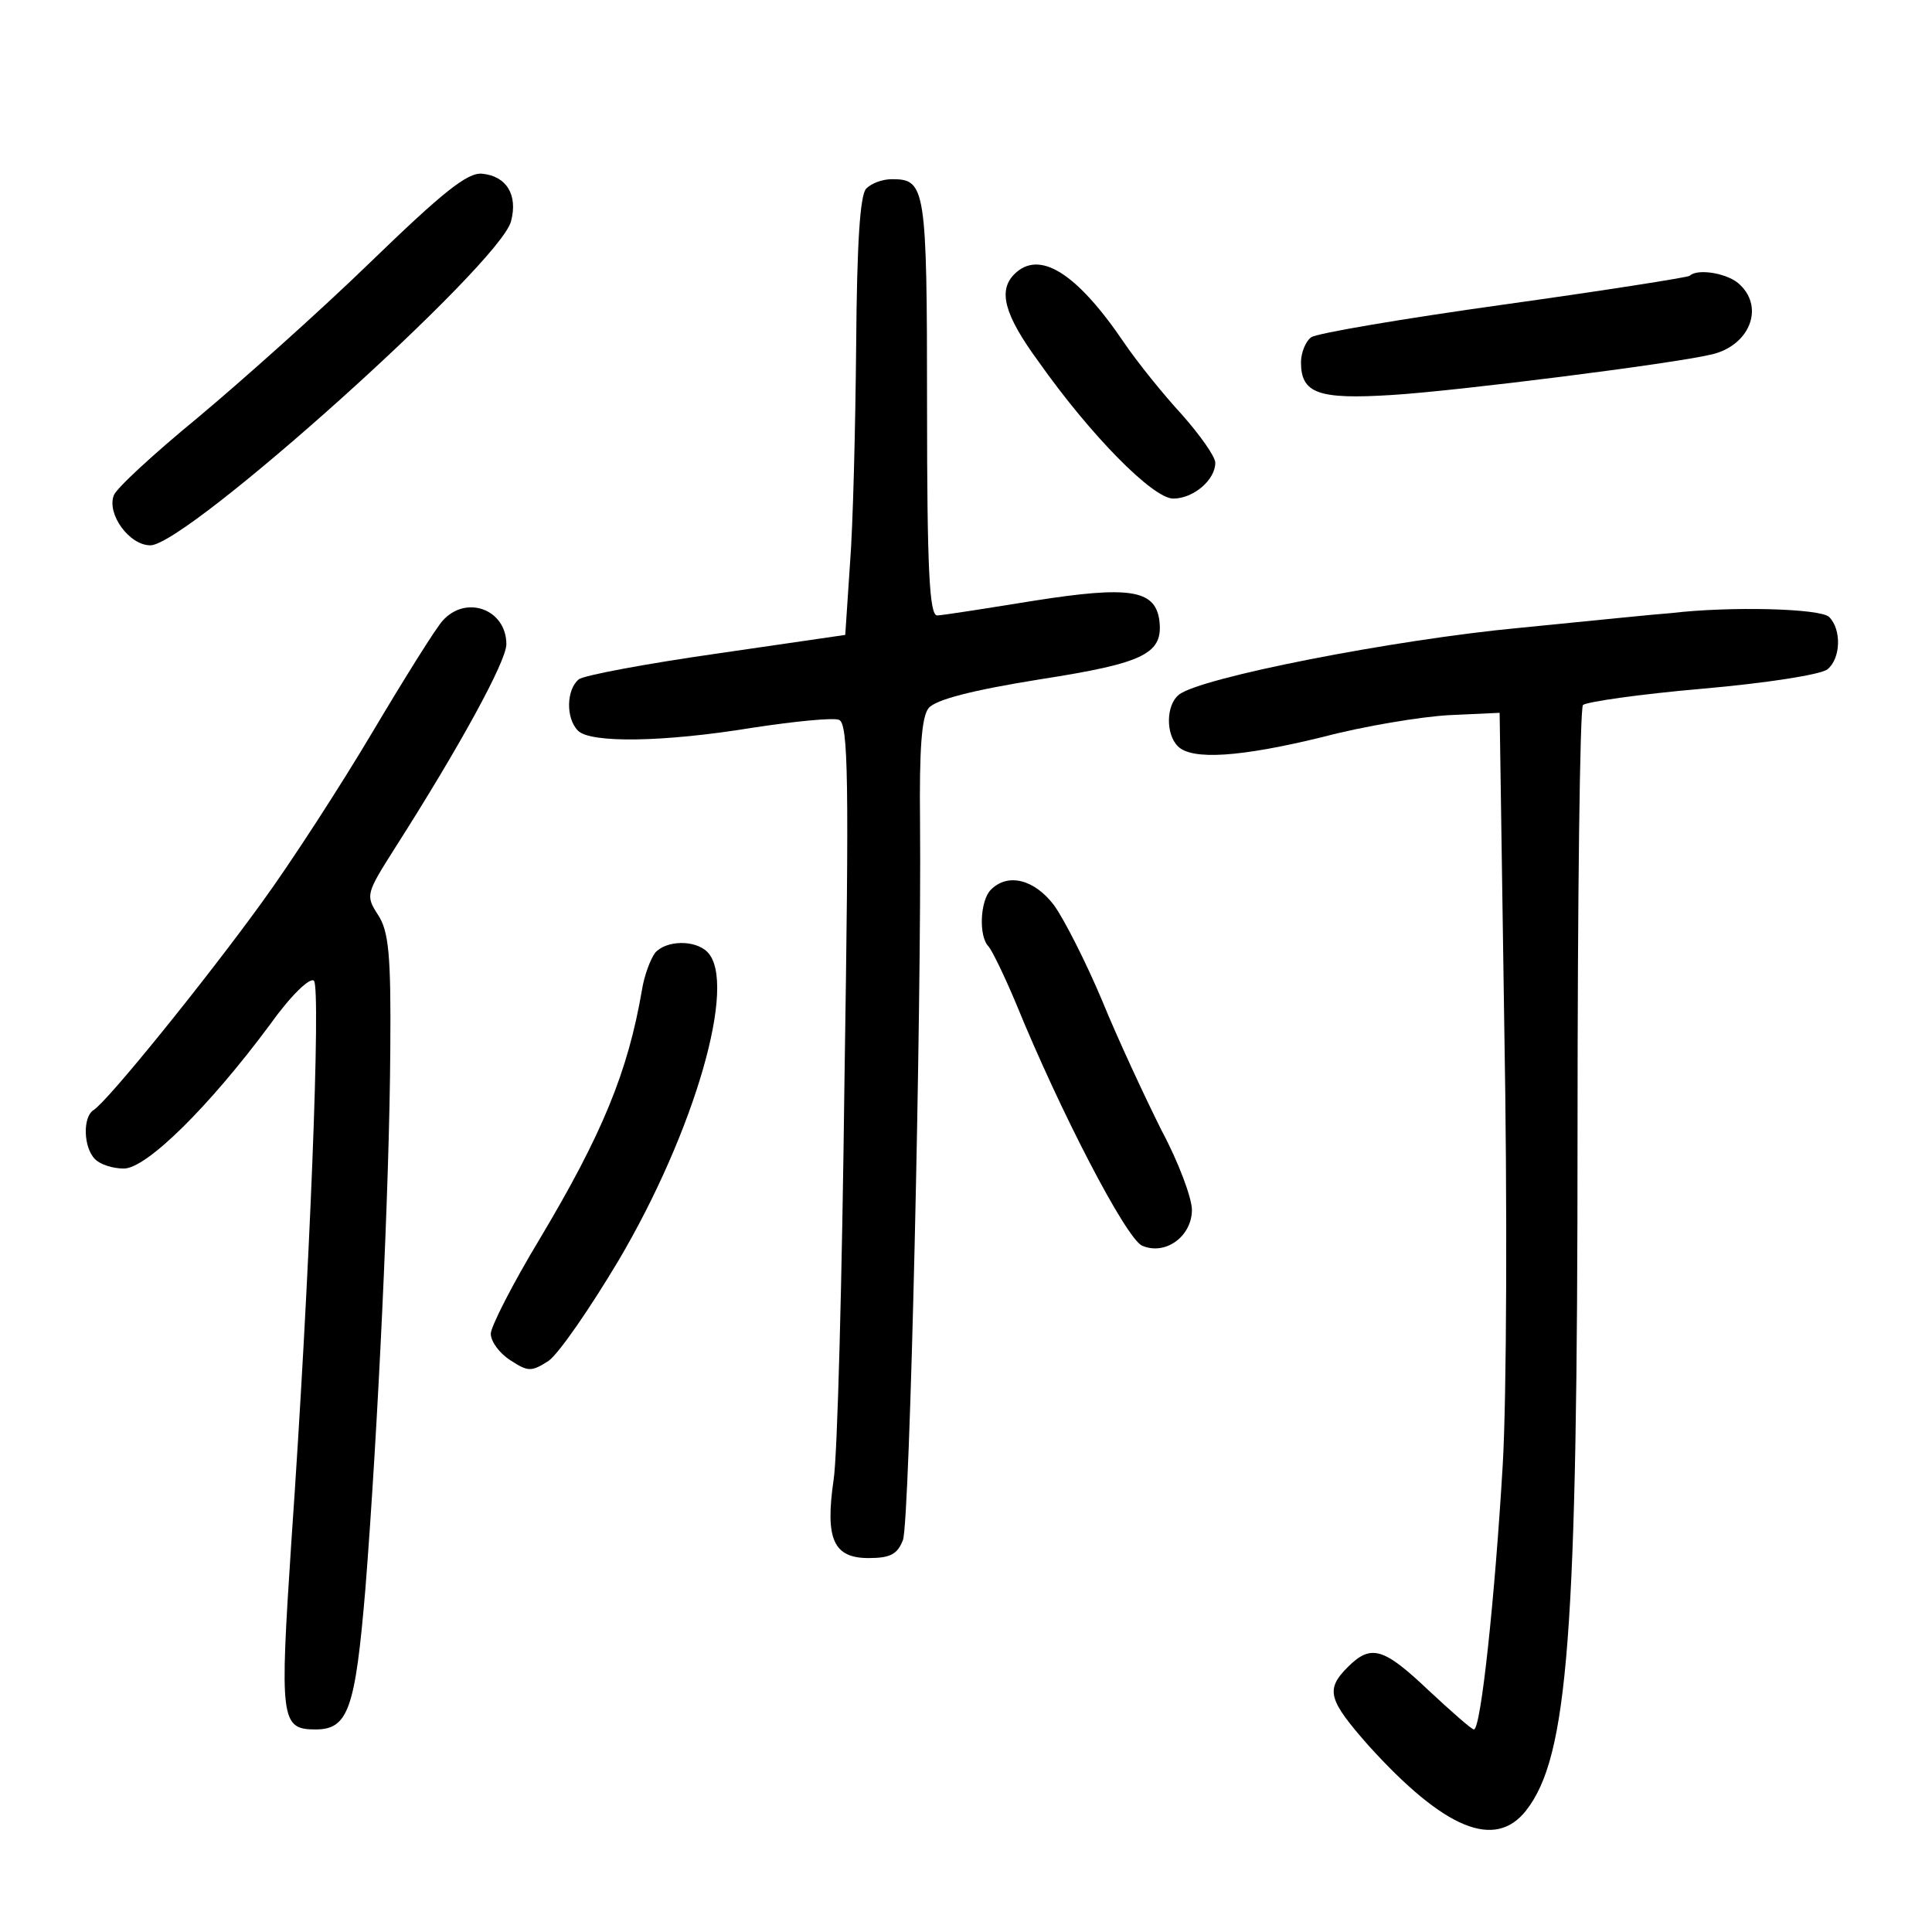 <?xml version="1.0" standalone="no"?>
<!DOCTYPE svg PUBLIC "-//W3C//DTD SVG 20010904//EN"
 "http://www.w3.org/TR/2001/REC-SVG-20010904/DTD/svg10.dtd">
<svg version="1.0" xmlns="http://www.w3.org/2000/svg"
 width="248pt" height="248pt" viewBox="0 0 248 248"
 preserveAspectRatio="xMidYMid meet">
<g transform="translate(0,248) scale(0.1,-0.1)"
fill="#000000" stroke="none">
<path d="M475 2143 c-66 -64 -166 -153 -221 -199 -56 -46 -105 -91 -108 -100
-9 -24 20 -64 47 -64 47 0 449 361 463 416 9 34 -6 58 -37 61 -19 2 -51 -24
-144 -114z"/>
<path d="M1112 2238 c-8 -8 -12 -69 -13 -202 -1 -105 -4 -231 -8 -281 l-6 -90
-165 -24 c-91 -13 -171 -28 -177 -33 -16 -13 -17 -50 -1 -66 16 -16 109 -15
225 4 53 8 102 13 110 10 12 -5 13 -76 7 -463 -3 -252 -9 -483 -14 -513 -11
-76 0 -100 45 -100 28 0 37 5 44 23 9 22 24 686 22 922 -1 93 2 135 11 146 9
11 56 23 143 37 135 21 159 33 153 77 -6 38 -39 43 -160 24 -62 -10 -119 -19
-125 -19 -10 0 -13 60 -13 268 0 282 -2 292 -45 292 -12 0 -26 -5 -33 -12z"/>
<path d="M1302 2128 c-21 -21 -13 -52 31 -112 67 -95 147 -176 173 -176 26 0
54 24 54 46 0 8 -20 36 -43 62 -24 26 -57 67 -74 92 -61 90 -109 120 -141 88z"/>
<path d="M2169 2126 c-2 -2 -110 -19 -239 -37 -129 -18 -241 -37 -247 -42 -7
-5 -13 -20 -13 -32 0 -40 22 -48 117 -42 82 5 360 40 410 52 48 11 68 59 37
89 -14 15 -55 22 -65 12z"/>
<path d="M568 1683 c-9 -10 -49 -74 -90 -143 -41 -69 -105 -168 -143 -220 -71
-98 -197 -254 -215 -265 -14 -9 -13 -48 2 -63 7 -7 23 -12 37 -12 29 0 109 79
187 184 27 38 52 62 57 57 9 -9 -5 -376 -29 -720 -15 -228 -14 -241 31 -241
42 0 51 26 64 180 16 203 31 518 32 693 1 122 -2 152 -16 173 -16 25 -15 27
23 87 81 127 142 238 142 260 0 45 -52 64 -82 30z"/>
<path d="M2145 1693 c-16 -1 -104 -10 -195 -19 -160 -15 -411 -64 -437 -86
-16 -13 -17 -50 -1 -66 18 -18 80 -14 186 12 53 14 126 26 162 28 l65 3 6
-405 c4 -223 3 -475 -2 -560 -10 -170 -28 -340 -37 -340 -3 0 -29 23 -58 50
-58 55 -74 60 -104 30 -29 -29 -25 -42 27 -101 97 -107 162 -134 202 -83 54
69 66 225 66 871 0 298 3 545 7 548 4 4 73 14 154 21 80 7 152 18 160 25 17
14 18 51 2 67 -11 11 -127 14 -203 5z"/>
<path d="M1272 1338 c-14 -14 -16 -60 -3 -73 5 -6 21 -39 36 -75 56 -137 140
-299 161 -309 30 -13 64 12 64 46 0 15 -17 61 -39 102 -21 42 -56 117 -76 166
-21 50 -49 105 -62 123 -25 33 -59 42 -81 20z"/>
<path d="M841 1257 c-6 -8 -14 -29 -17 -48 -18 -105 -51 -185 -131 -319 -35
-58 -63 -113 -63 -122 0 -10 11 -25 25 -34 23 -15 27 -15 49 -1 13 9 53 67 90
129 98 166 153 357 114 396 -16 16 -53 15 -67 -1z"/>
</g>
</svg>
